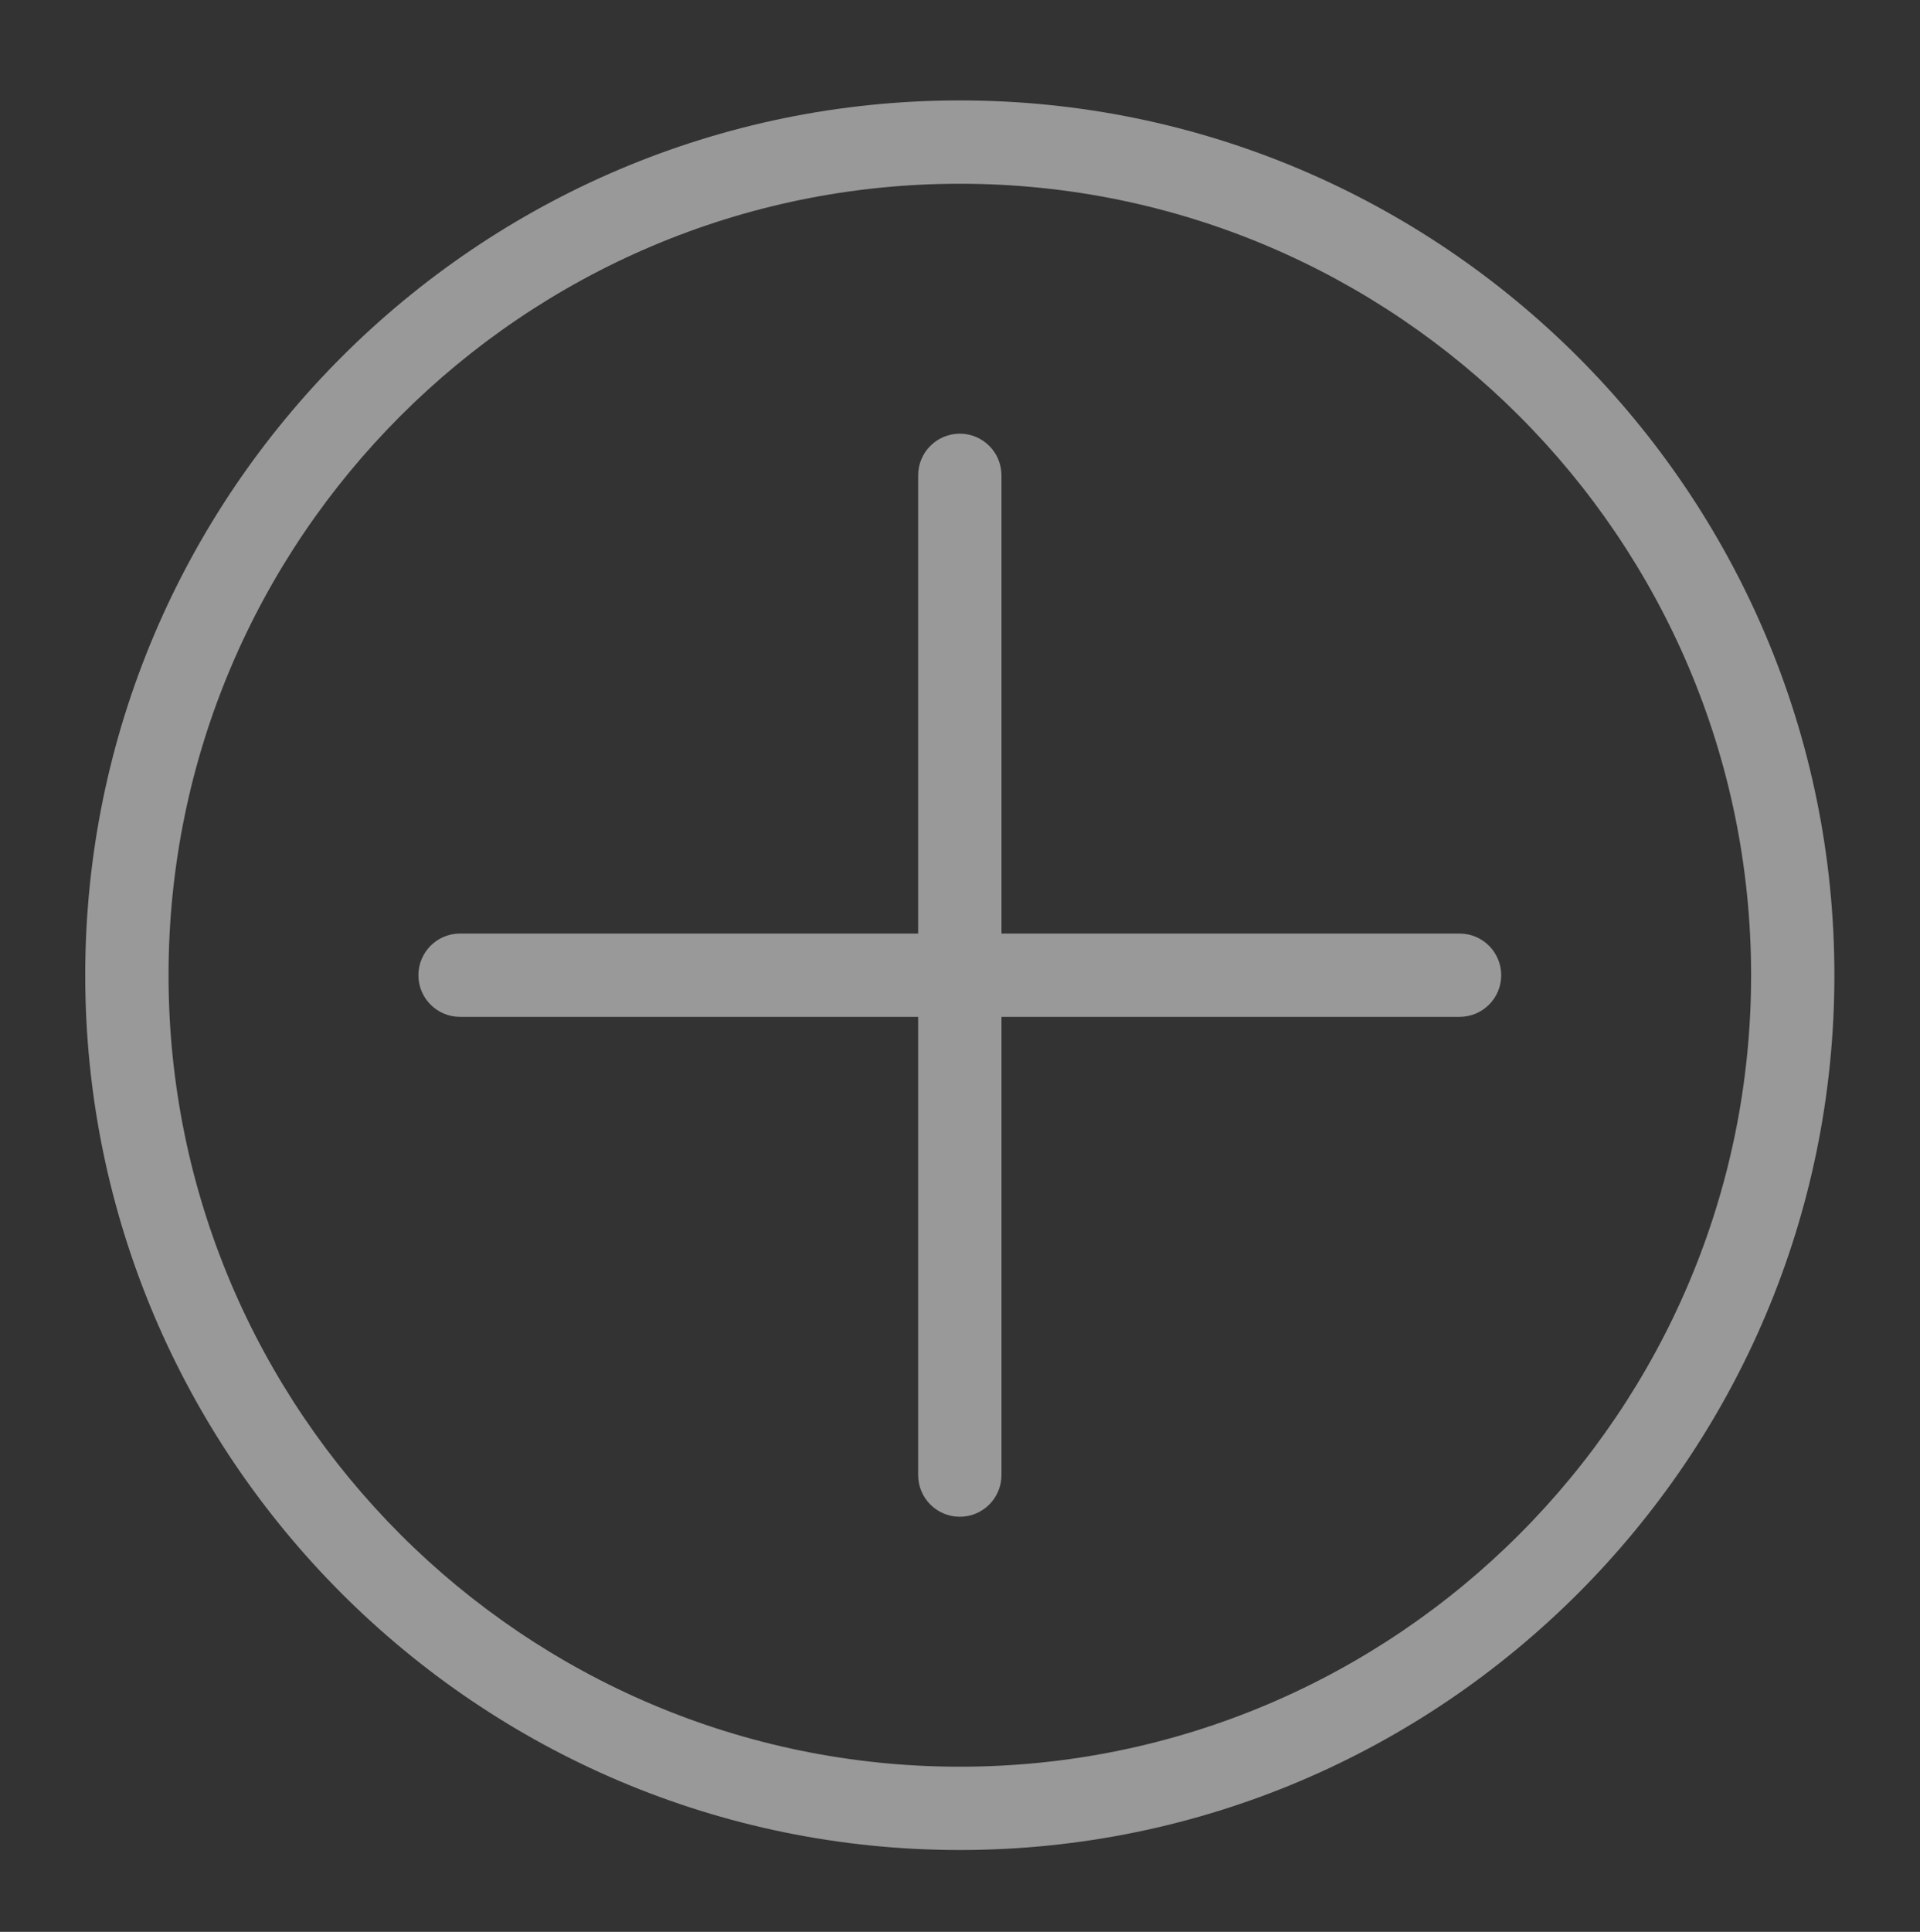 <?xml version="1.0" encoding="utf-8"?>
<!-- Generator: Adobe Illustrator 16.0.0, SVG Export Plug-In . SVG Version: 6.00 Build 0)  -->
<!DOCTYPE svg PUBLIC "-//W3C//DTD SVG 1.1//EN" "http://www.w3.org/Graphics/SVG/1.1/DTD/svg11.dtd">
<svg version="1.1" id="Modalità_Isolamento" xmlns="http://www.w3.org/2000/svg" xmlns:xlink="http://www.w3.org/1999/xlink"
	 x="0px" y="0px" width="168.667px" height="169.664px" viewBox="0 0 168.667 169.664" enable-background="new 0 0 168.667 169.664"
	 xml:space="preserve">
<rect x="0" y="0" width="168.667" height="169.664" fill="#333333" stroke="none"/>
<g opacity="0.5">
	<path fill="#FFFFFF" d="M84.317,8.82c-42.365,0-76.83,34.465-76.83,76.829c0,42.364,34.465,76.829,76.83,76.829
		c42.365,0,76.83-34.465,76.83-76.829C161.147,43.285,126.682,8.82,84.317,8.82z M84.317,155.162
		c-38.329,0-69.512-31.184-69.512-69.513s31.184-69.512,69.512-69.512S153.83,47.32,153.83,85.649S122.646,155.162,84.317,155.162z"
		/>
	<path fill="#FFFFFF" d="M128.22,81.99H87.976V41.747c0-2.021-1.639-3.659-3.659-3.659c-2.02,0-3.659,1.638-3.659,3.659V81.99
		H40.414c-2.02,0-3.658,1.638-3.658,3.659c0,2.021,1.638,3.658,3.658,3.658h40.244v40.244c0,2.021,1.639,3.659,3.659,3.659
		c2.021,0,3.659-1.639,3.659-3.659V89.307h40.244c2.02,0,3.658-1.638,3.658-3.658C131.878,83.629,130.24,81.99,128.22,81.99z"/>
</g>
</svg>
